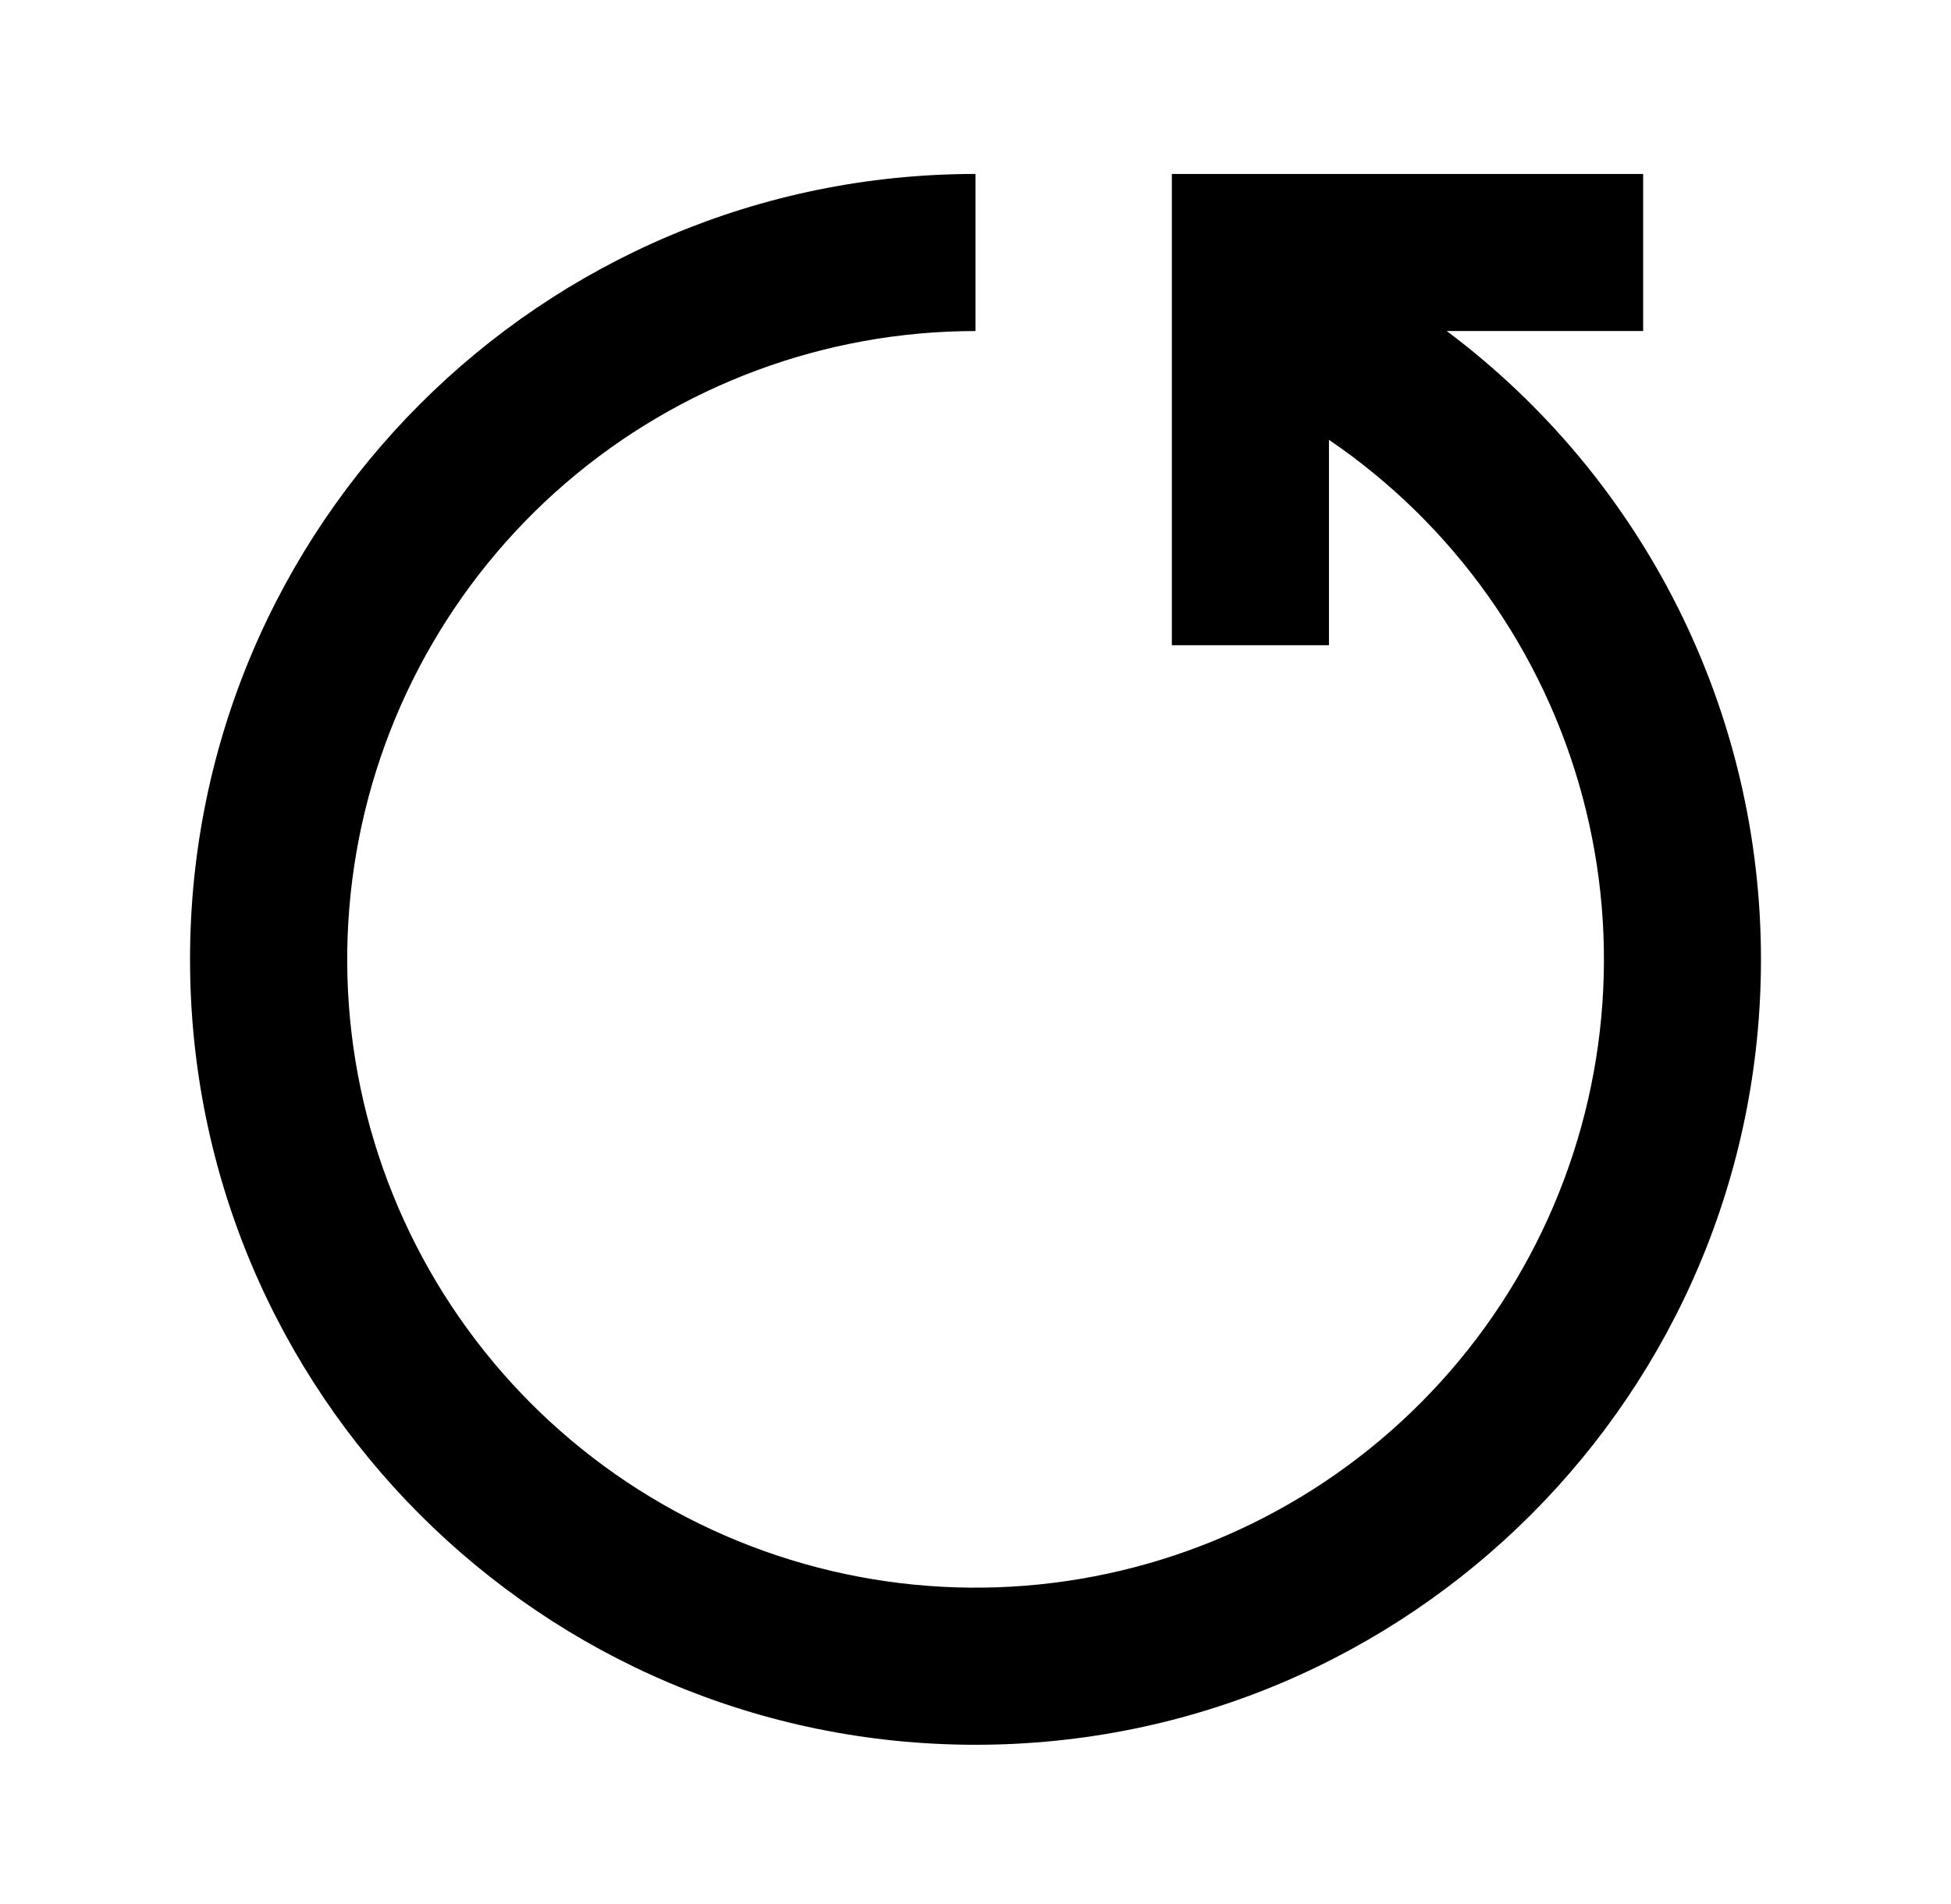 <svg width="42" height="41" viewBox="0 0 42 41" fill="none" xmlns="http://www.w3.org/2000/svg">
<path d="M37.909 20.655C37.909 29.994 30.339 37.564 21 37.564C11.661 37.564 4.091 29.994 4.091 20.655C4.091 11.316 11.661 3.745 21 3.745V7.127C17.761 7.128 14.63 8.29 12.175 10.403C9.721 12.517 8.106 15.441 7.625 18.643C7.143 21.846 7.827 25.116 9.551 27.857C11.276 30.599 13.927 32.631 17.022 33.583C20.118 34.536 23.453 34.346 26.42 33.049C29.388 31.752 31.792 29.433 33.194 26.513C34.597 23.594 34.906 20.268 34.064 17.14C33.223 14.013 31.287 11.291 28.609 9.469V13.891H25.227V3.745H35.373V7.127H31.145C33.246 8.701 34.952 10.744 36.126 13.092C37.3 15.44 37.91 18.029 37.909 20.655Z" fill="black"/>
</svg>
